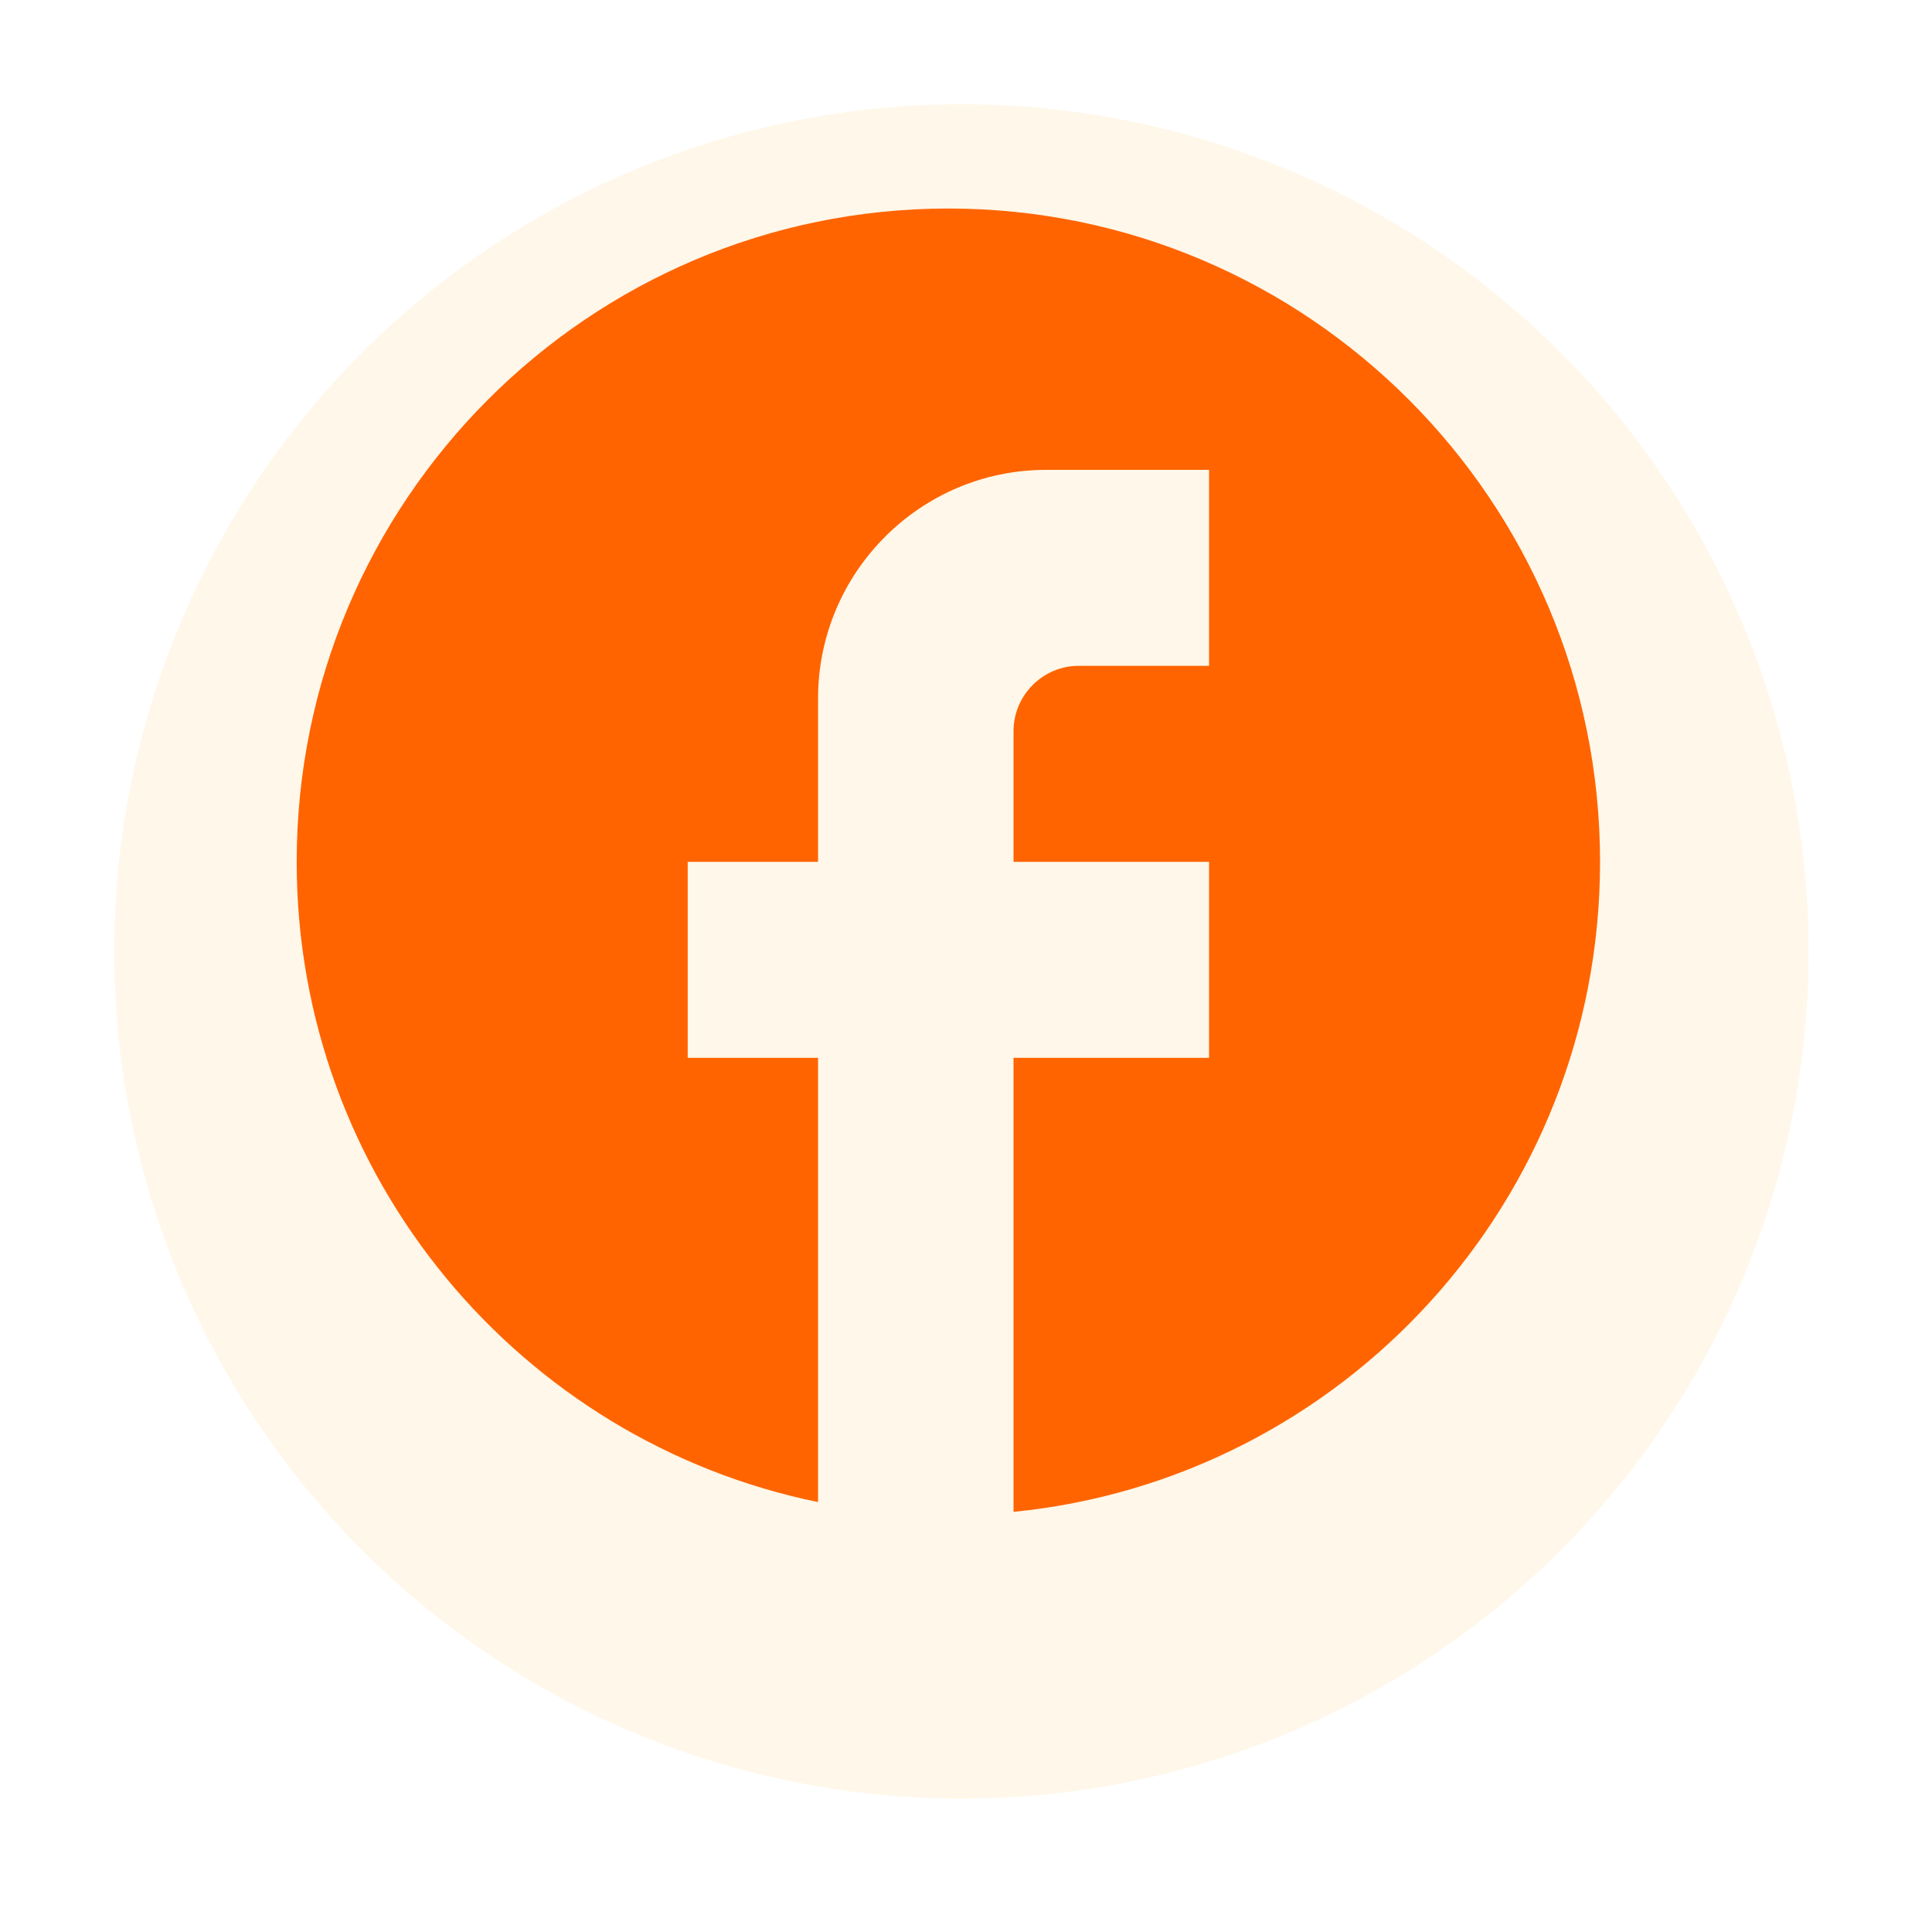 <svg width="60" height="60" viewBox="0 0 60 60" fill="none" xmlns="http://www.w3.org/2000/svg">
<g filter="url(#filter0_d_3_462)">
<circle cx="29.857" cy="26.309" r="26.309" fill="#FFF7E9"/>
</g>
<path d="M49.691 26.765C49.691 15.566 40.624 6.476 29.452 6.476C18.281 6.476 9.214 15.566 9.214 26.765C9.214 36.585 16.176 44.761 25.405 46.648V32.852H21.357V26.765H25.405V21.693C25.405 17.777 28.582 14.592 32.488 14.592H37.548V20.678H33.5C32.387 20.678 31.476 21.591 31.476 22.707V26.765H37.548V32.852H31.476V46.952C41.696 45.938 49.691 37.295 49.691 26.765Z" fill="#FF6400"/>
<defs>
<filter id="filter0_d_3_462" x="0.31" y="0" width="59.095" height="59.095" filterUnits="userSpaceOnUse" color-interpolation-filters="sRGB">
<feFlood flood-opacity="0" result="BackgroundImageFix"/>
<feColorMatrix in="SourceAlpha" type="matrix" values="0 0 0 0 0 0 0 0 0 0 0 0 0 0 0 0 0 0 127 0" result="hardAlpha"/>
<feOffset dy="3.238"/>
<feGaussianBlur stdDeviation="1.619"/>
<feComposite in2="hardAlpha" operator="out"/>
<feColorMatrix type="matrix" values="0 0 0 0 0 0 0 0 0 0 0 0 0 0 0 0 0 0 0.25 0"/>
<feBlend mode="normal" in2="BackgroundImageFix" result="effect1_dropShadow_3_462"/>
<feBlend mode="normal" in="SourceGraphic" in2="effect1_dropShadow_3_462" result="shape"/>
</filter>
</defs>
</svg>
